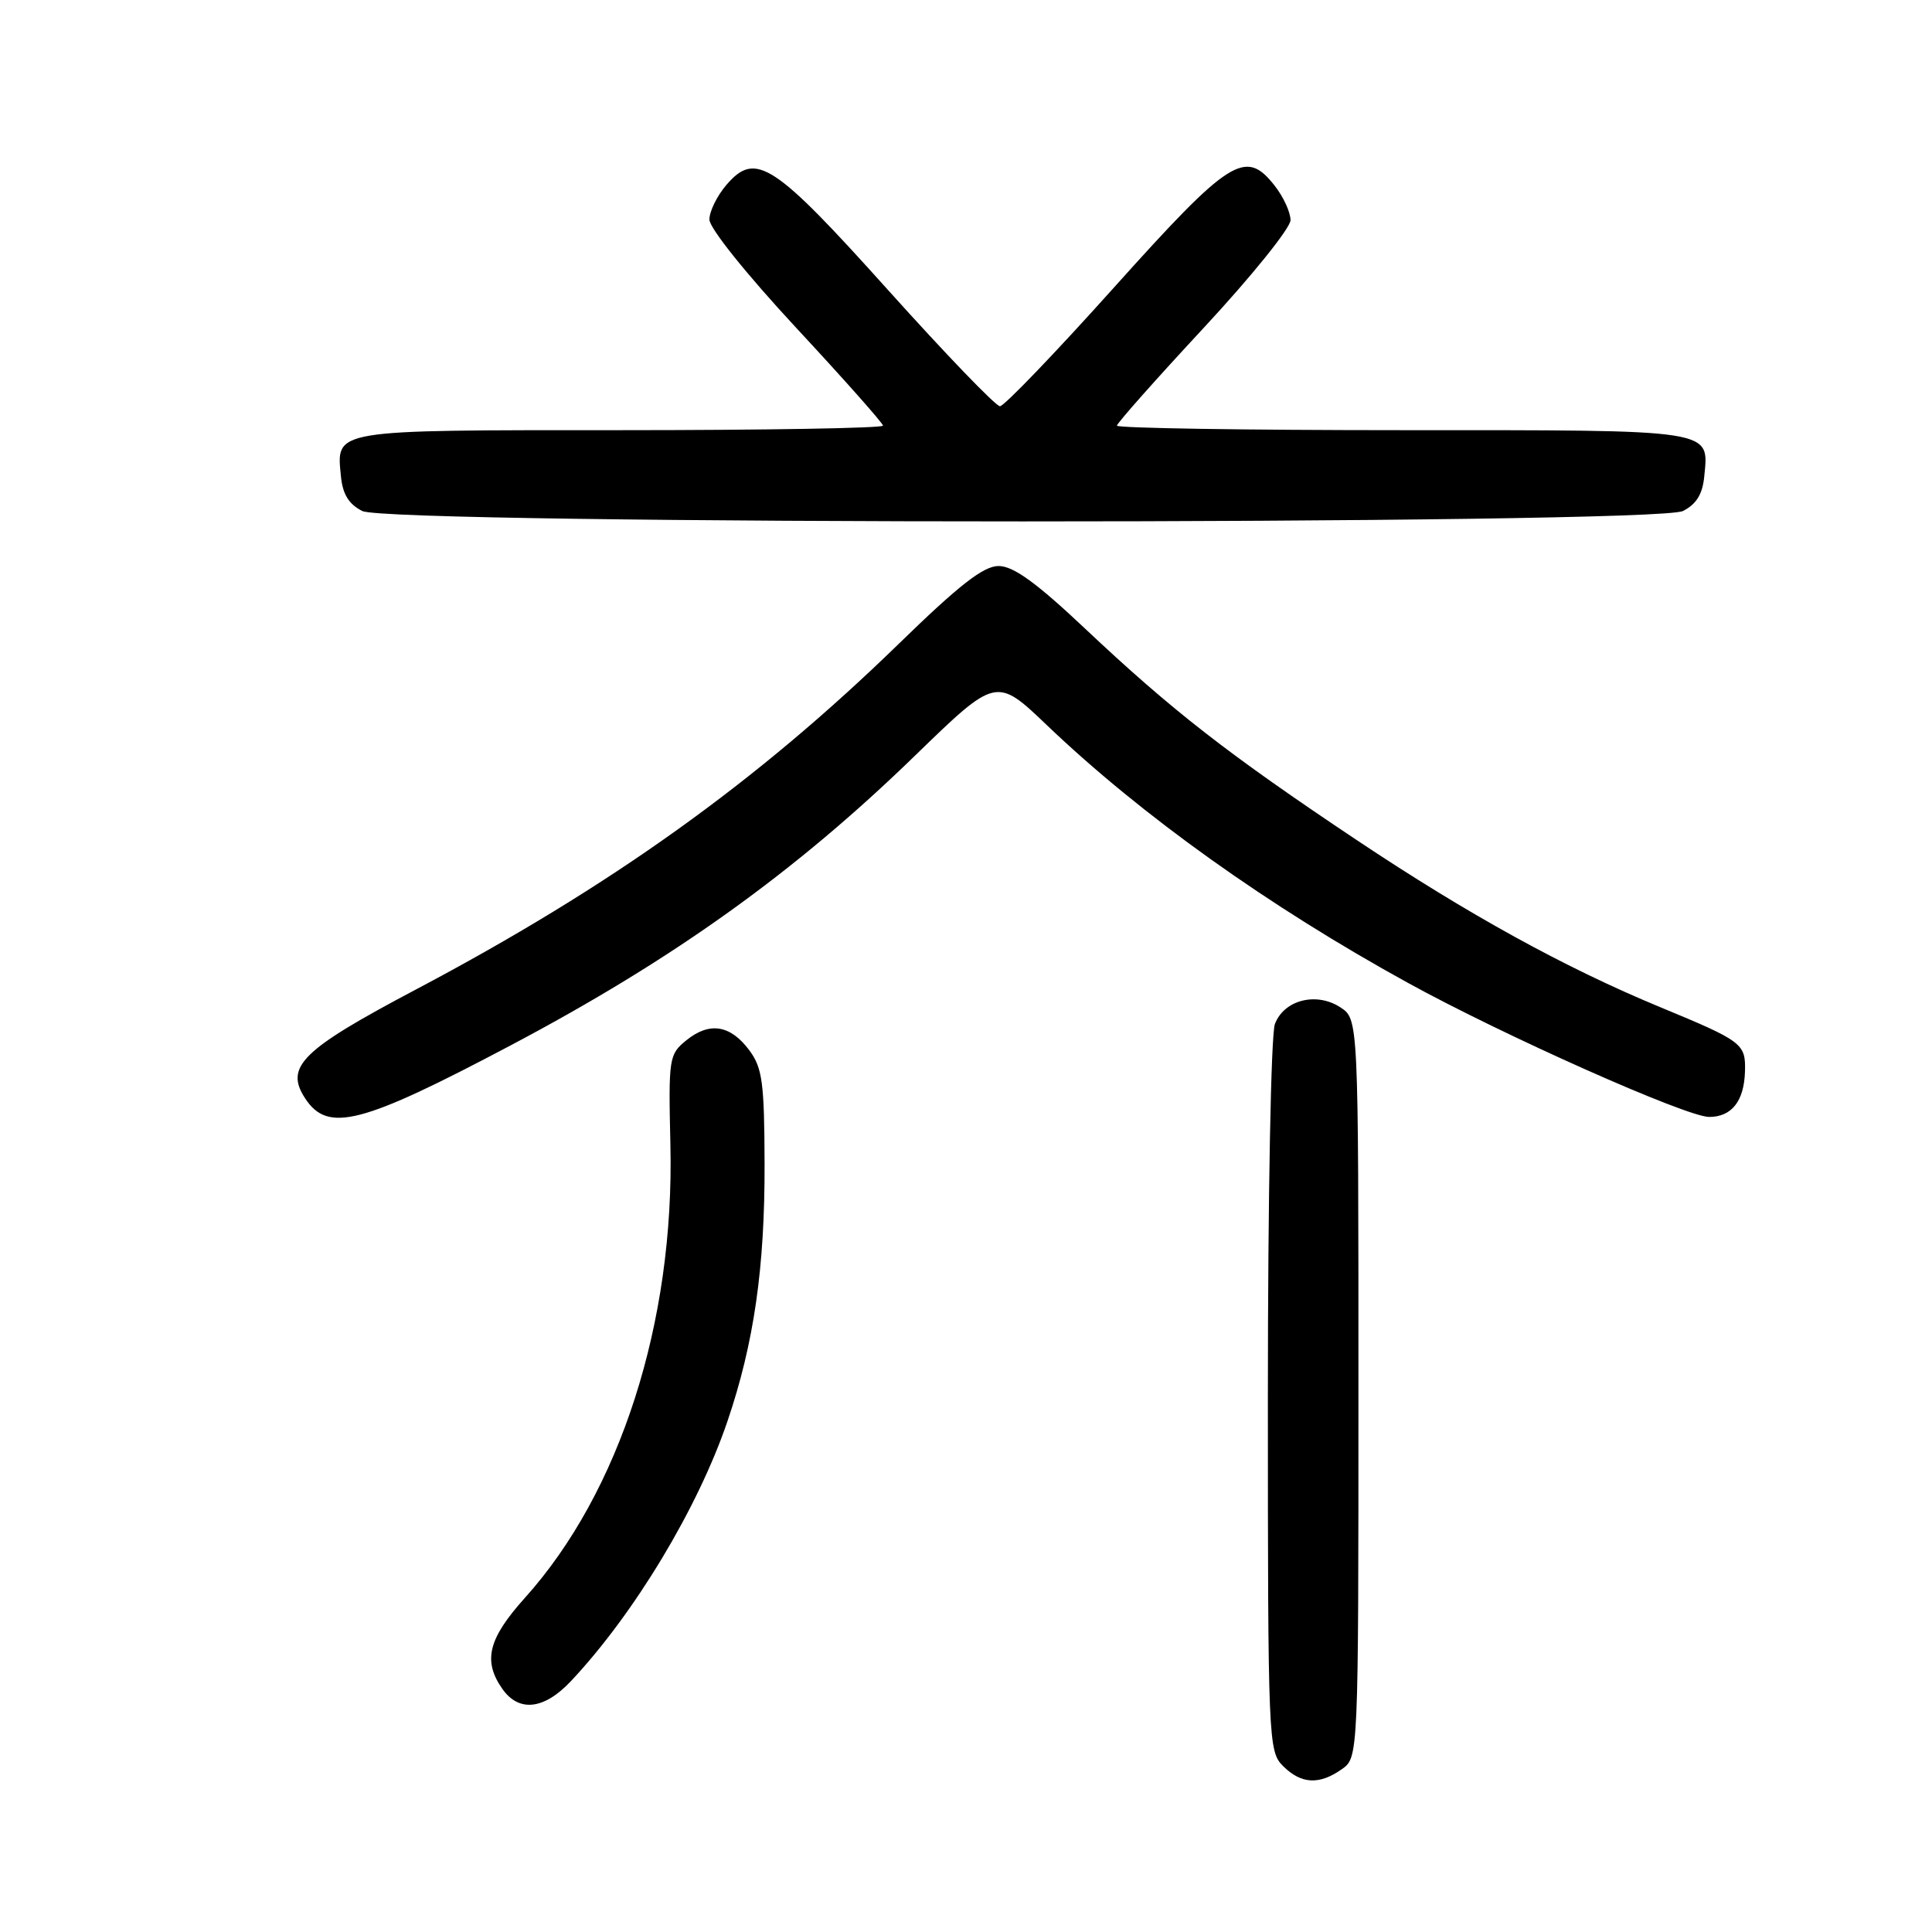 <?xml version="1.0" encoding="UTF-8" standalone="no"?>
<!DOCTYPE svg PUBLIC "-//W3C//DTD SVG 1.1//EN" "http://www.w3.org/Graphics/SVG/1.1/DTD/svg11.dtd" >
<svg xmlns="http://www.w3.org/2000/svg" xmlns:xlink="http://www.w3.org/1999/xlink" version="1.1" viewBox="0 0 256 256">
 <g >
 <path fill="currentColor"
d=" M 177.78 234.44 C 180.00 232.89 180.00 232.89 180.00 183.97 C 180.00 135.05 180.00 135.05 177.61 133.48 C 174.43 131.40 170.14 132.49 168.93 135.69 C 168.41 137.06 168.00 158.66 168.00 185.07 C 168.00 230.67 168.06 232.06 170.00 234.00 C 172.40 236.40 174.79 236.54 177.78 234.44 Z  M 75.66 222.75 C 84.05 213.82 92.48 199.83 96.39 188.33 C 99.91 177.98 101.35 167.96 101.31 154.17 C 101.28 143.47 101.02 141.50 99.29 139.17 C 96.78 135.80 94.01 135.36 90.95 137.84 C 88.64 139.71 88.57 140.18 88.83 151.64 C 89.39 175.21 82.16 197.71 69.53 211.75 C 64.69 217.14 63.96 220.07 66.56 223.78 C 68.76 226.92 72.10 226.54 75.66 222.75 Z  M 67.66 138.52 C 89.23 127.12 105.35 115.57 121.25 100.12 C 132.01 89.68 132.01 89.68 138.75 96.12 C 151.28 108.08 168.11 120.09 186.53 130.22 C 199.22 137.21 223.47 148.00 226.47 148.00 C 229.46 148.00 231.11 145.90 231.22 141.95 C 231.32 138.29 230.90 137.97 220.00 133.46 C 207.38 128.24 194.57 121.19 179.75 111.30 C 162.71 99.92 155.31 94.16 143.74 83.26 C 137.31 77.20 134.27 75.00 132.32 75.00 C 130.32 75.00 127.12 77.49 119.09 85.31 C 100.26 103.63 80.97 117.44 55.06 131.14 C 39.95 139.13 37.69 141.35 40.44 145.55 C 43.45 150.14 47.85 149.00 67.66 138.52 Z  M 223.00 67.71 C 224.77 66.82 225.59 65.49 225.82 63.16 C 226.43 56.82 227.58 57.00 185.88 57.00 C 165.04 57.00 148.00 56.73 148.00 56.40 C 148.00 56.08 153.18 50.24 159.50 43.44 C 165.83 36.63 171.00 30.21 171.00 29.17 C 171.00 28.12 170.05 26.06 168.88 24.58 C 165.02 19.67 162.97 20.98 147.55 38.16 C 139.82 46.78 133.05 53.82 132.50 53.83 C 131.95 53.83 125.32 46.94 117.76 38.53 C 102.52 21.56 100.13 19.99 96.27 24.48 C 95.02 25.93 94.00 28.00 94.00 29.09 C 94.00 30.22 98.89 36.32 105.50 43.44 C 111.82 50.24 117.00 56.08 117.00 56.40 C 117.00 56.73 101.31 57.00 82.12 57.00 C 43.71 57.00 44.57 56.86 45.18 63.16 C 45.41 65.49 46.23 66.82 48.00 67.71 C 51.65 69.55 219.35 69.55 223.00 67.71 Z "/>
</g>
</svg>